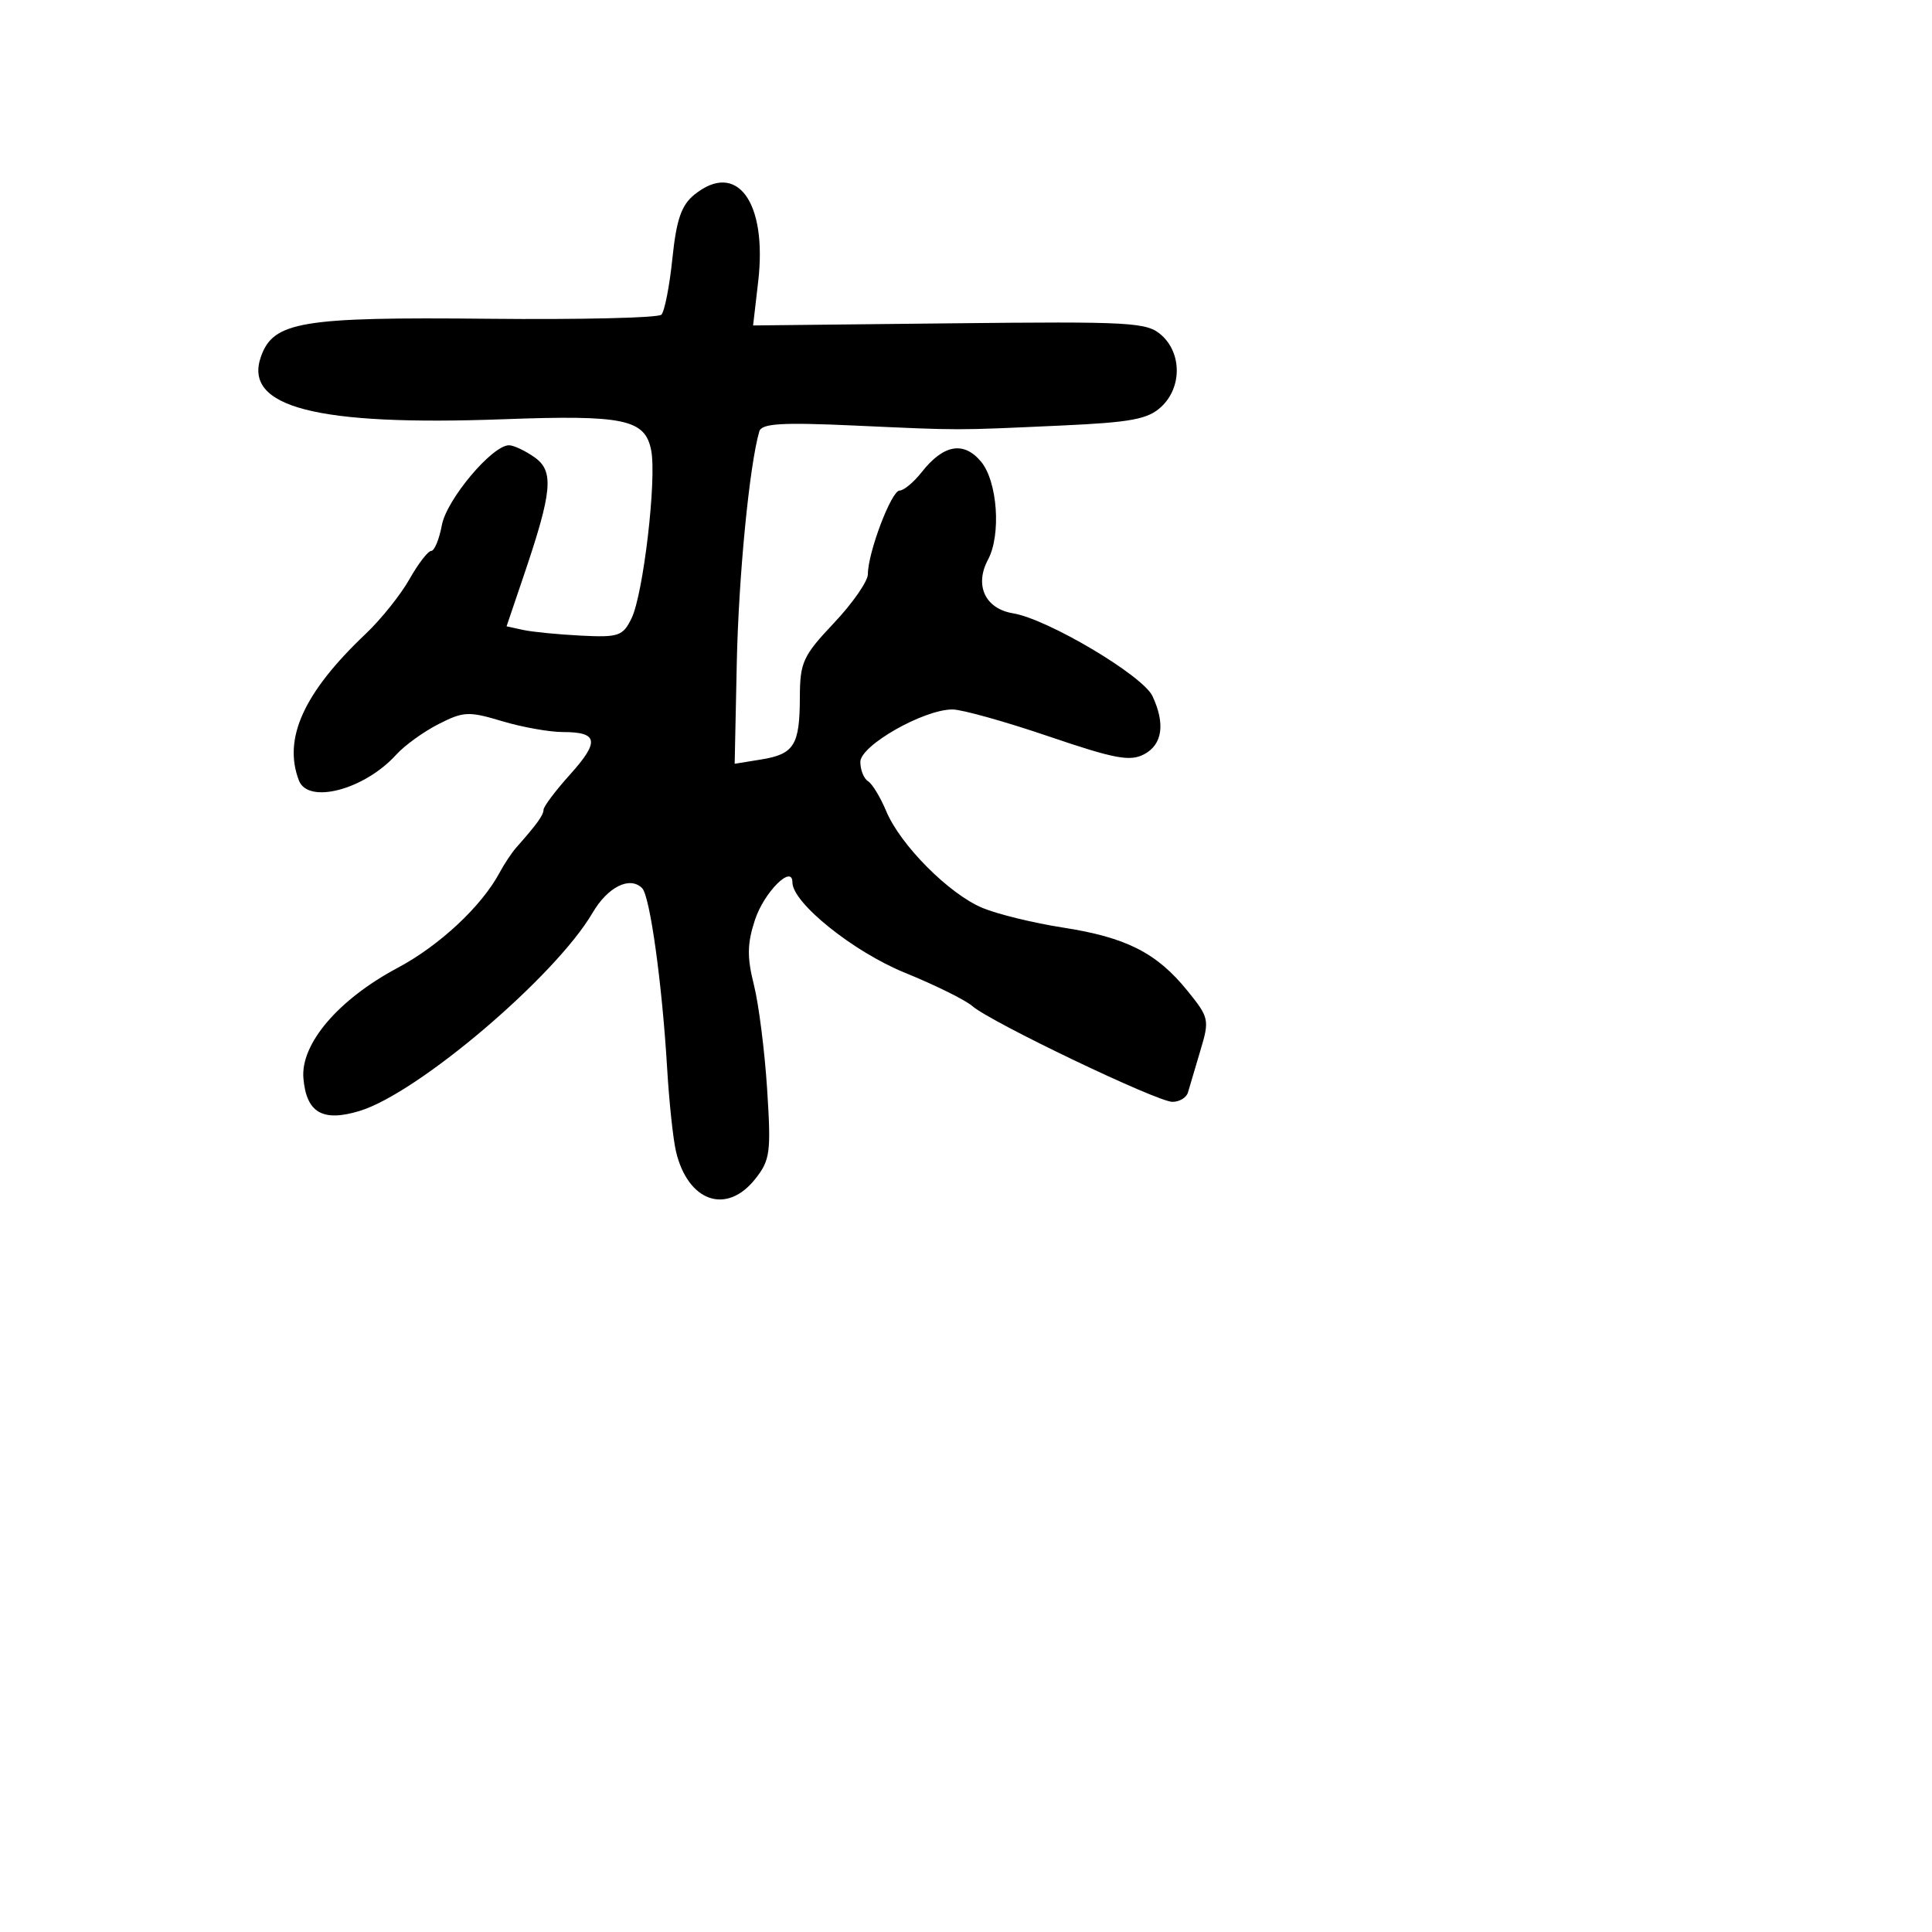 <svg xmlns="http://www.w3.org/2000/svg" width="256" height="256" viewBox="0 0 256 256" version="1.1">
	<path d="M 92.003 25.797 C 90.285 27.187, 89.628 29.101, 89.094 34.262 C 88.714 37.929, 88.058 41.275, 87.636 41.697 C 87.214 42.119, 76.886 42.363, 64.684 42.238 C 39.914 41.986, 36.207 42.606, 34.571 47.272 C 32.223 53.966, 41.925 56.465, 66.720 55.551 C 82.706 54.962, 85.485 55.548, 86.287 59.676 C 87.027 63.485, 85.244 78.729, 83.684 81.929 C 82.535 84.284, 81.971 84.477, 76.965 84.223 C 73.959 84.071, 70.515 83.732, 69.311 83.469 L 67.122 82.992 69.409 76.246 C 73.201 65.062, 73.437 62.420, 70.808 60.578 C 69.569 59.710, 68.055 59, 67.444 59 C 65.222 59, 59.191 66.169, 58.553 69.568 C 58.199 71.456, 57.563 73, 57.139 73 C 56.715 73, 55.416 74.688, 54.252 76.750 C 53.089 78.813, 50.475 82.075, 48.444 84 C 40.249 91.768, 37.475 97.863, 39.607 103.418 C 40.834 106.614, 48.311 104.630, 52.502 99.996 C 53.601 98.781, 56.122 96.959, 58.104 95.948 C 61.405 94.263, 62.114 94.230, 66.513 95.554 C 69.156 96.349, 72.795 97, 74.600 97 C 79.271 97, 79.475 98.252, 75.518 102.646 C 73.609 104.766, 72.036 106.856, 72.023 107.292 C 72.002 108.027, 71.174 109.175, 68.408 112.305 C 67.807 112.985, 66.813 114.480, 66.199 115.627 C 63.812 120.089, 58.246 125.284, 52.674 128.254 C 44.825 132.438, 39.808 138.323, 40.204 142.883 C 40.600 147.450, 42.750 148.696, 47.657 147.203 C 55.398 144.848, 73.587 129.379, 78.513 120.962 C 80.533 117.511, 83.454 116.054, 85.086 117.686 C 86.126 118.726, 87.736 130.330, 88.402 141.588 C 88.665 146.037, 89.193 150.987, 89.575 152.588 C 91.157 159.229, 96.253 161.011, 100.045 156.250 C 102.056 153.726, 102.187 152.746, 101.649 144.317 C 101.326 139.266, 100.537 133.046, 99.895 130.496 C 98.972 126.832, 99.003 125.019, 100.044 121.868 C 101.249 118.215, 105 114.473, 105 116.923 C 105 119.630, 113.072 126.114, 119.905 128.894 C 123.908 130.524, 127.930 132.512, 128.842 133.312 C 131.258 135.433, 153.335 146, 155.350 146 C 156.292 146, 157.221 145.437, 157.413 144.750 C 157.606 144.063, 158.341 141.582, 159.046 139.237 C 160.283 135.124, 160.223 134.844, 157.340 131.281 C 153.280 126.265, 149.236 124.210, 140.873 122.912 C 136.984 122.309, 132.173 121.135, 130.182 120.303 C 125.744 118.448, 119.304 111.973, 117.425 107.474 C 116.658 105.639, 115.573 103.854, 115.015 103.509 C 114.457 103.164, 114 102.016, 114 100.958 C 114 98.777, 122.406 93.995, 126.217 94.007 C 127.473 94.012, 133.202 95.615, 138.949 97.570 C 147.743 100.562, 149.751 100.936, 151.627 99.932 C 154.033 98.644, 154.421 95.886, 152.708 92.234 C 151.429 89.507, 138.810 82.016, 134.236 81.268 C 130.543 80.664, 129.094 77.562, 130.915 74.159 C 132.677 70.867, 132.175 63.790, 129.995 61.174 C 127.698 58.418, 125.018 58.891, 122.132 62.559 C 121.076 63.902, 119.757 65, 119.200 65 C 118.117 65, 115 73.218, 115 76.073 C 115 77.018, 112.975 79.934, 110.500 82.554 C 106.388 86.908, 105.999 87.757, 105.985 92.409 C 105.966 98.751, 105.231 99.926, 100.842 100.638 L 97.347 101.205 97.627 87.853 C 97.867 76.383, 99.299 61.662, 100.612 57.166 C 100.921 56.109, 103.536 55.948, 113.251 56.389 C 127.519 57.038, 126.307 57.038, 140.626 56.386 C 149.887 55.965, 152.108 55.548, 153.876 53.901 C 156.589 51.373, 156.615 46.867, 153.931 44.437 C 152.002 42.692, 150.091 42.584, 125.825 42.844 L 99.789 43.124 100.464 37.310 C 101.690 26.750, 97.636 21.235, 92.003 25.797" stroke="none" fill="black" fill-rule="evenodd"/>
</svg>